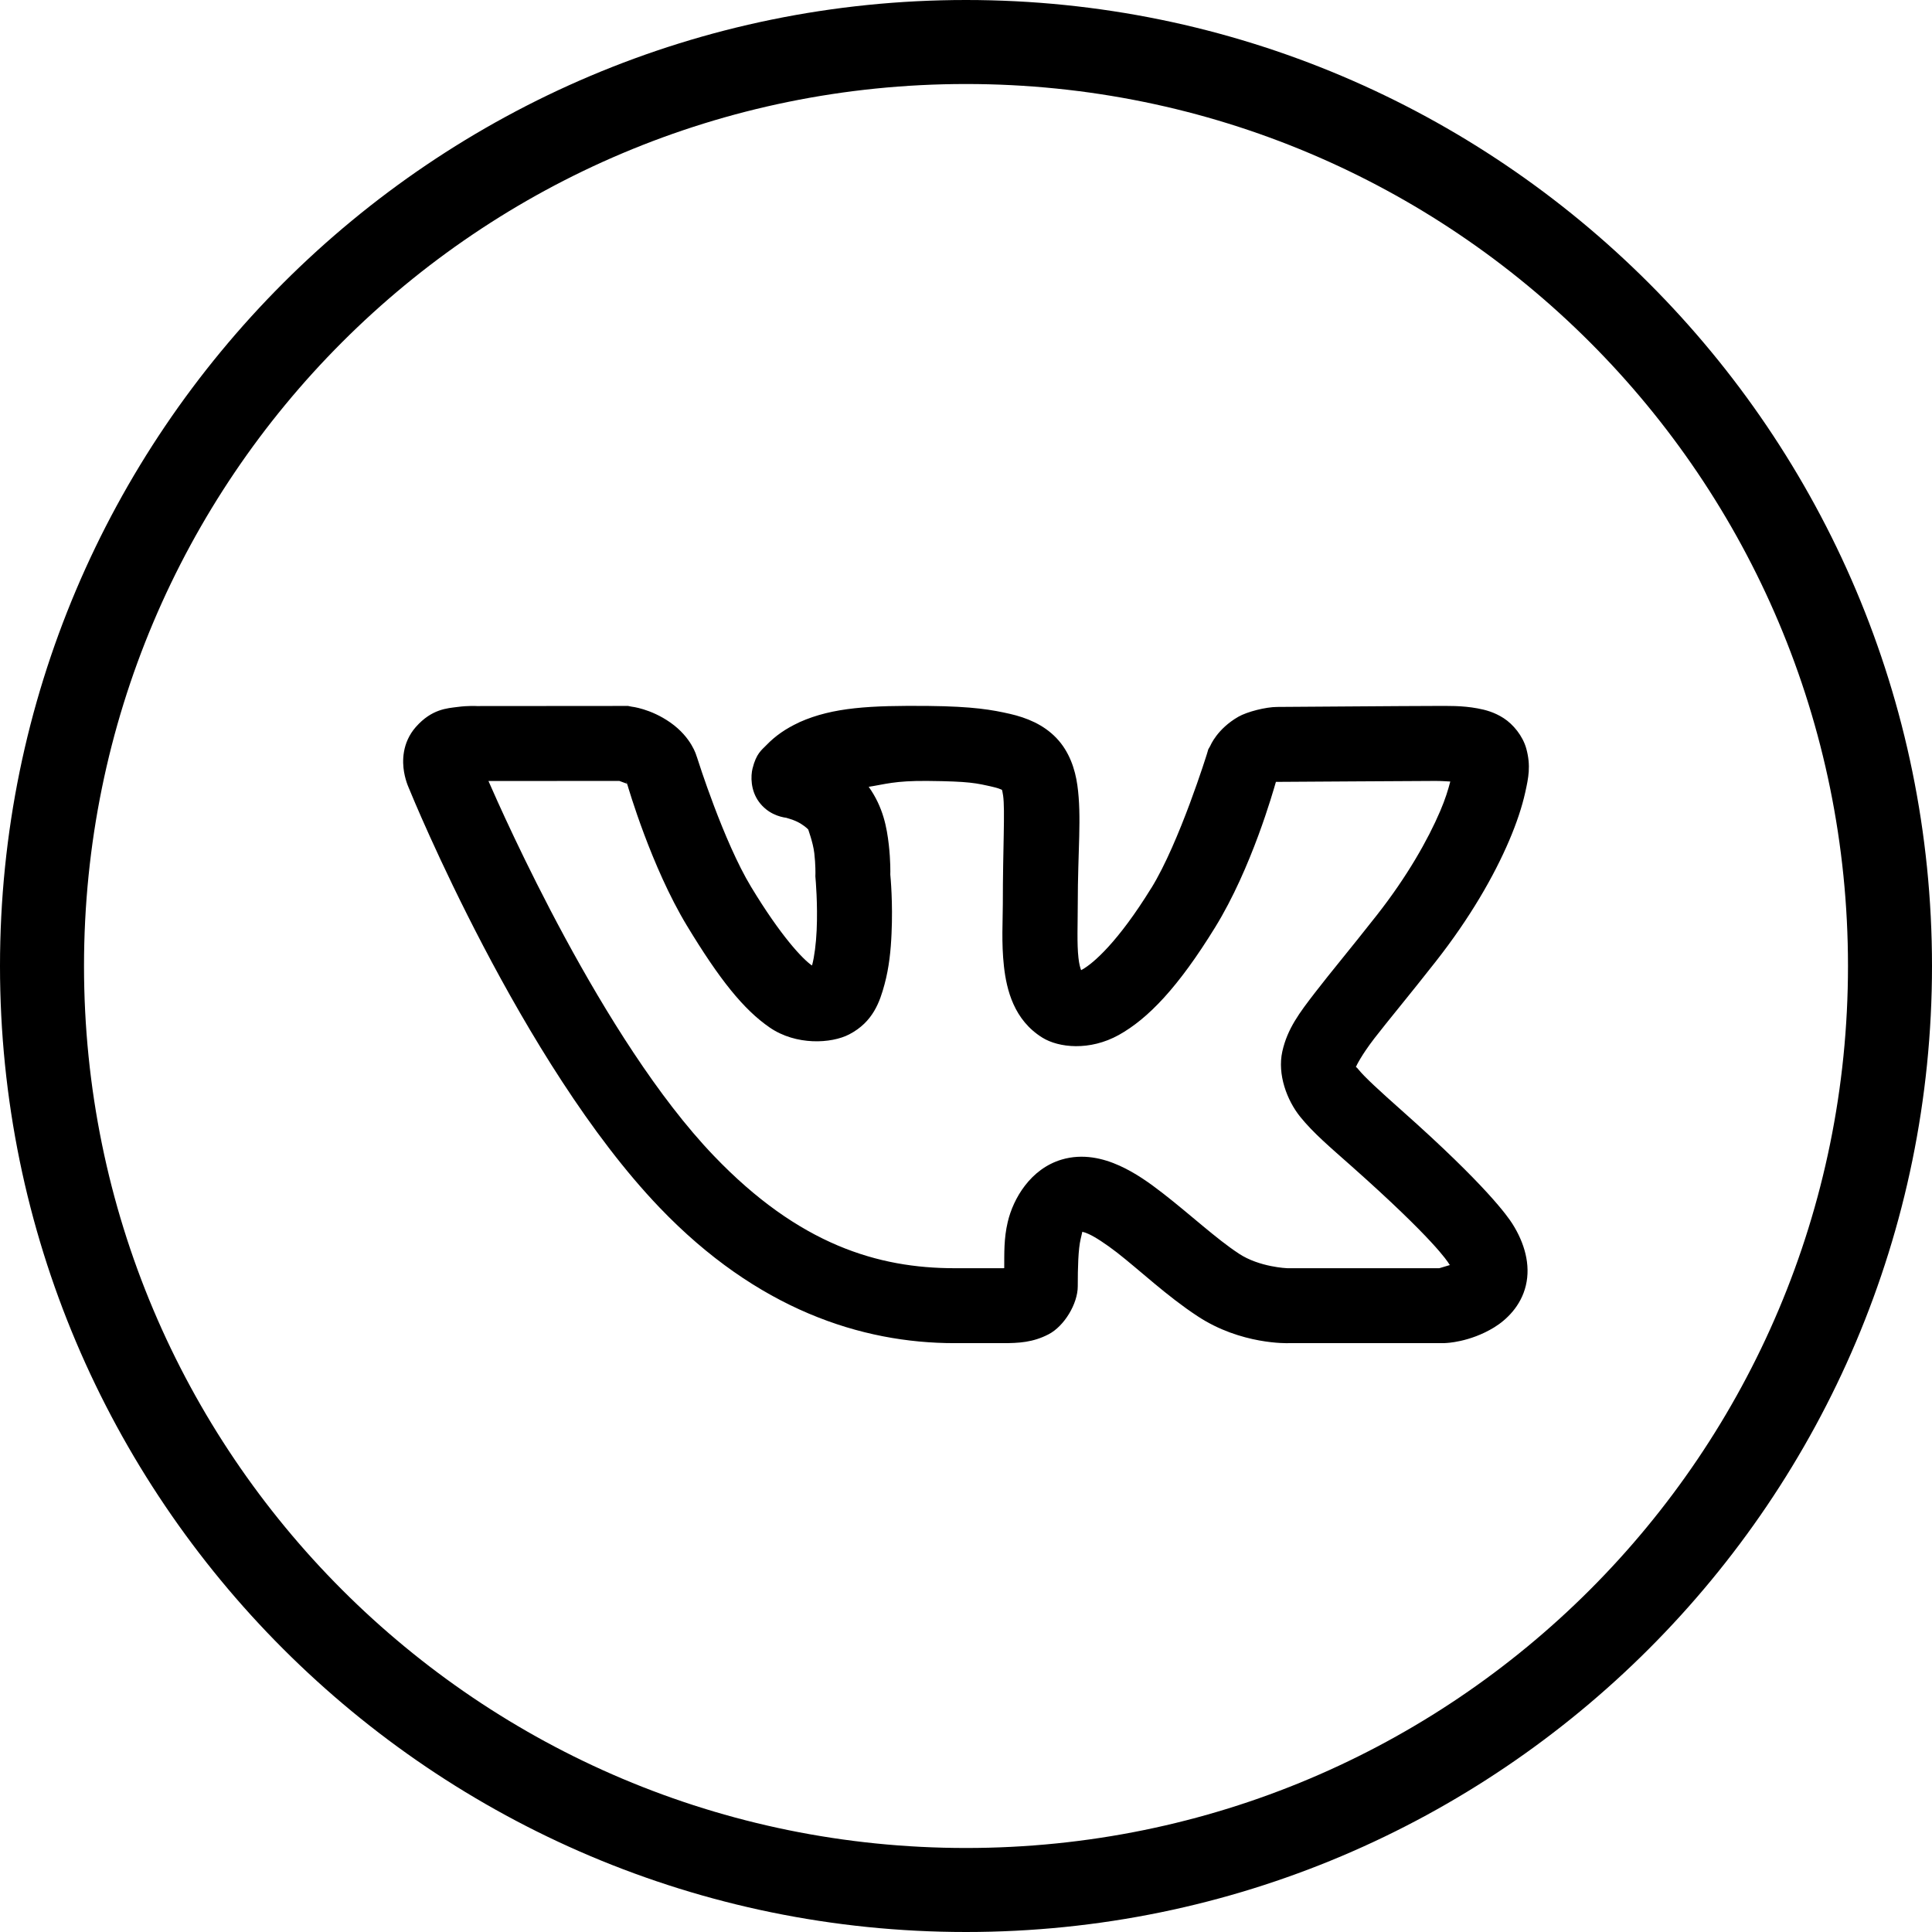 <svg width="33" height="33" viewBox="0 0 33 33"  xmlns="http://www.w3.org/2000/svg">
<path d="M10.728 12.058L8.144 12.06C8.144 12.06 7.997 12.051 7.818 12.075C7.64 12.098 7.376 12.109 7.105 12.415L7.104 12.416L7.103 12.417C6.862 12.692 6.871 13.013 6.902 13.189C6.932 13.364 6.999 13.496 6.999 13.496V13.498C7.024 13.559 8.9 18.155 11.264 20.624C12.932 22.367 14.716 22.942 16.305 22.942H17.129C17.4 22.942 17.642 22.93 17.91 22.791C18.179 22.652 18.409 22.268 18.409 21.971C18.409 21.65 18.417 21.339 18.458 21.165C18.496 21.003 18.482 21.043 18.497 21.043C18.512 21.046 18.54 21.053 18.593 21.077C18.707 21.128 18.884 21.244 19.08 21.395C19.47 21.699 19.933 22.139 20.453 22.48C21.196 22.972 22.003 22.942 22.003 22.942H24.664L24.693 22.94C24.693 22.94 25.101 22.93 25.521 22.673C25.73 22.545 25.98 22.309 26.063 21.956C26.147 21.602 26.04 21.231 25.834 20.905C25.759 20.786 25.395 20.257 23.939 18.965C23.563 18.631 23.306 18.395 23.205 18.269C23.169 18.225 23.166 18.229 23.159 18.227C23.167 18.205 23.251 18.028 23.476 17.735C23.711 17.431 24.067 17.006 24.525 16.422C25.109 15.678 25.519 14.963 25.777 14.359C25.906 14.057 25.997 13.783 26.052 13.535C26.107 13.287 26.151 13.081 26.07 12.786C26.009 12.567 25.845 12.371 25.684 12.267C25.524 12.164 25.374 12.125 25.239 12.1C24.97 12.05 24.733 12.058 24.512 12.058C24.048 12.058 21.988 12.075 21.818 12.075C21.619 12.075 21.3 12.158 21.153 12.242C20.787 12.452 20.673 12.739 20.673 12.739L20.638 12.8L20.618 12.869C20.618 12.869 20.148 14.386 19.666 15.168H19.665C19.097 16.09 18.674 16.455 18.488 16.559C18.468 16.57 18.479 16.564 18.466 16.571C18.451 16.529 18.433 16.471 18.421 16.362C18.393 16.119 18.409 15.776 18.409 15.445C18.409 14.526 18.478 13.954 18.402 13.411C18.364 13.14 18.266 12.838 18.044 12.606C17.822 12.374 17.535 12.259 17.249 12.193H17.248C16.949 12.125 16.628 12.066 15.855 12.058C14.87 12.049 14.229 12.08 13.659 12.334L13.653 12.337L13.648 12.34C13.422 12.445 13.245 12.567 13.089 12.729C13.011 12.81 12.918 12.868 12.854 13.126C12.822 13.255 12.818 13.499 12.964 13.697C13.109 13.894 13.313 13.954 13.434 13.969C13.412 13.966 13.528 13.992 13.619 14.037C13.709 14.081 13.788 14.146 13.808 14.172V14.173C13.799 14.162 13.886 14.378 13.909 14.574C13.932 14.771 13.928 14.929 13.928 14.929L13.927 14.968L13.93 15.007C13.93 15.007 13.97 15.442 13.949 15.891C13.939 16.116 13.91 16.341 13.873 16.48C13.871 16.487 13.87 16.485 13.868 16.491C13.707 16.379 13.338 15.989 12.829 15.148C12.358 14.37 11.917 12.971 11.917 12.971L11.907 12.94L11.896 12.91C11.896 12.91 11.814 12.597 11.451 12.342C11.111 12.103 10.787 12.07 10.787 12.07L10.728 12.058ZM10.579 13.339C10.616 13.352 10.692 13.38 10.707 13.386L10.692 13.341L10.712 13.388L10.714 13.389V13.39H10.715C10.683 13.368 10.71 13.39 10.714 13.395C10.732 13.455 11.123 14.802 11.733 15.811C12.289 16.729 12.7 17.244 13.149 17.552C13.597 17.859 14.199 17.827 14.505 17.668C14.915 17.455 15.029 17.106 15.108 16.815C15.187 16.524 15.216 16.229 15.228 15.95C15.253 15.417 15.211 14.981 15.207 14.938C15.208 14.914 15.213 14.706 15.181 14.425C15.148 14.143 15.089 13.792 14.838 13.439C15.119 13.397 15.275 13.334 15.842 13.339C16.565 13.346 16.675 13.376 16.96 13.441C17.115 13.477 17.132 13.507 17.118 13.491C17.103 13.476 17.116 13.466 17.134 13.59C17.169 13.839 17.129 14.477 17.129 15.445C17.129 15.717 17.103 16.102 17.148 16.505C17.193 16.908 17.319 17.423 17.805 17.724C18.083 17.896 18.613 17.955 19.112 17.677C19.611 17.398 20.124 16.865 20.755 15.84C21.379 14.829 21.751 13.501 21.792 13.36C21.792 13.36 21.799 13.355 21.803 13.353C21.814 13.353 21.8 13.355 21.818 13.355C22.055 13.355 24.079 13.339 24.512 13.339C24.631 13.339 24.683 13.345 24.772 13.349C24.736 13.487 24.688 13.648 24.599 13.855C24.391 14.342 24.034 14.974 23.517 15.632C23.072 16.199 22.727 16.61 22.462 16.954C22.198 17.297 21.99 17.569 21.903 17.96C21.816 18.352 21.982 18.794 22.208 19.075C22.434 19.355 22.715 19.591 23.088 19.922C24.497 21.173 24.728 21.551 24.75 21.587V21.588C24.774 21.626 24.759 21.588 24.768 21.607C24.688 21.632 24.593 21.66 24.584 21.662H21.993H21.989C21.989 21.662 21.513 21.646 21.159 21.412L21.158 21.41H21.157C20.782 21.165 20.33 20.745 19.865 20.384C19.632 20.203 19.395 20.034 19.121 19.91C18.846 19.786 18.498 19.698 18.132 19.807C17.602 19.966 17.307 20.471 17.213 20.872C17.145 21.159 17.155 21.409 17.153 21.66C17.134 21.662 17.15 21.662 17.129 21.662H16.305C15.004 21.662 13.65 21.265 12.19 19.739C10.291 17.756 8.598 13.922 8.343 13.34L10.579 13.339ZM21.747 13.344C21.735 13.346 21.768 13.349 21.796 13.351C21.792 13.353 21.796 13.35 21.791 13.353C21.79 13.342 21.762 13.34 21.747 13.344Z" />
<path d="M16.5 0C7.396 0 0 7.396 0 16.5C0 25.604 7.396 33 16.5 33C25.604 33 33 25.604 33 16.5C33 7.396 25.604 0 16.5 0ZM16.5 1.435C24.829 1.435 31.565 8.171 31.565 16.5C31.565 24.829 24.829 31.565 16.5 31.565C8.171 31.565 1.435 24.829 1.435 16.5C1.435 8.171 8.171 1.435 16.5 1.435Z" />
</svg>
